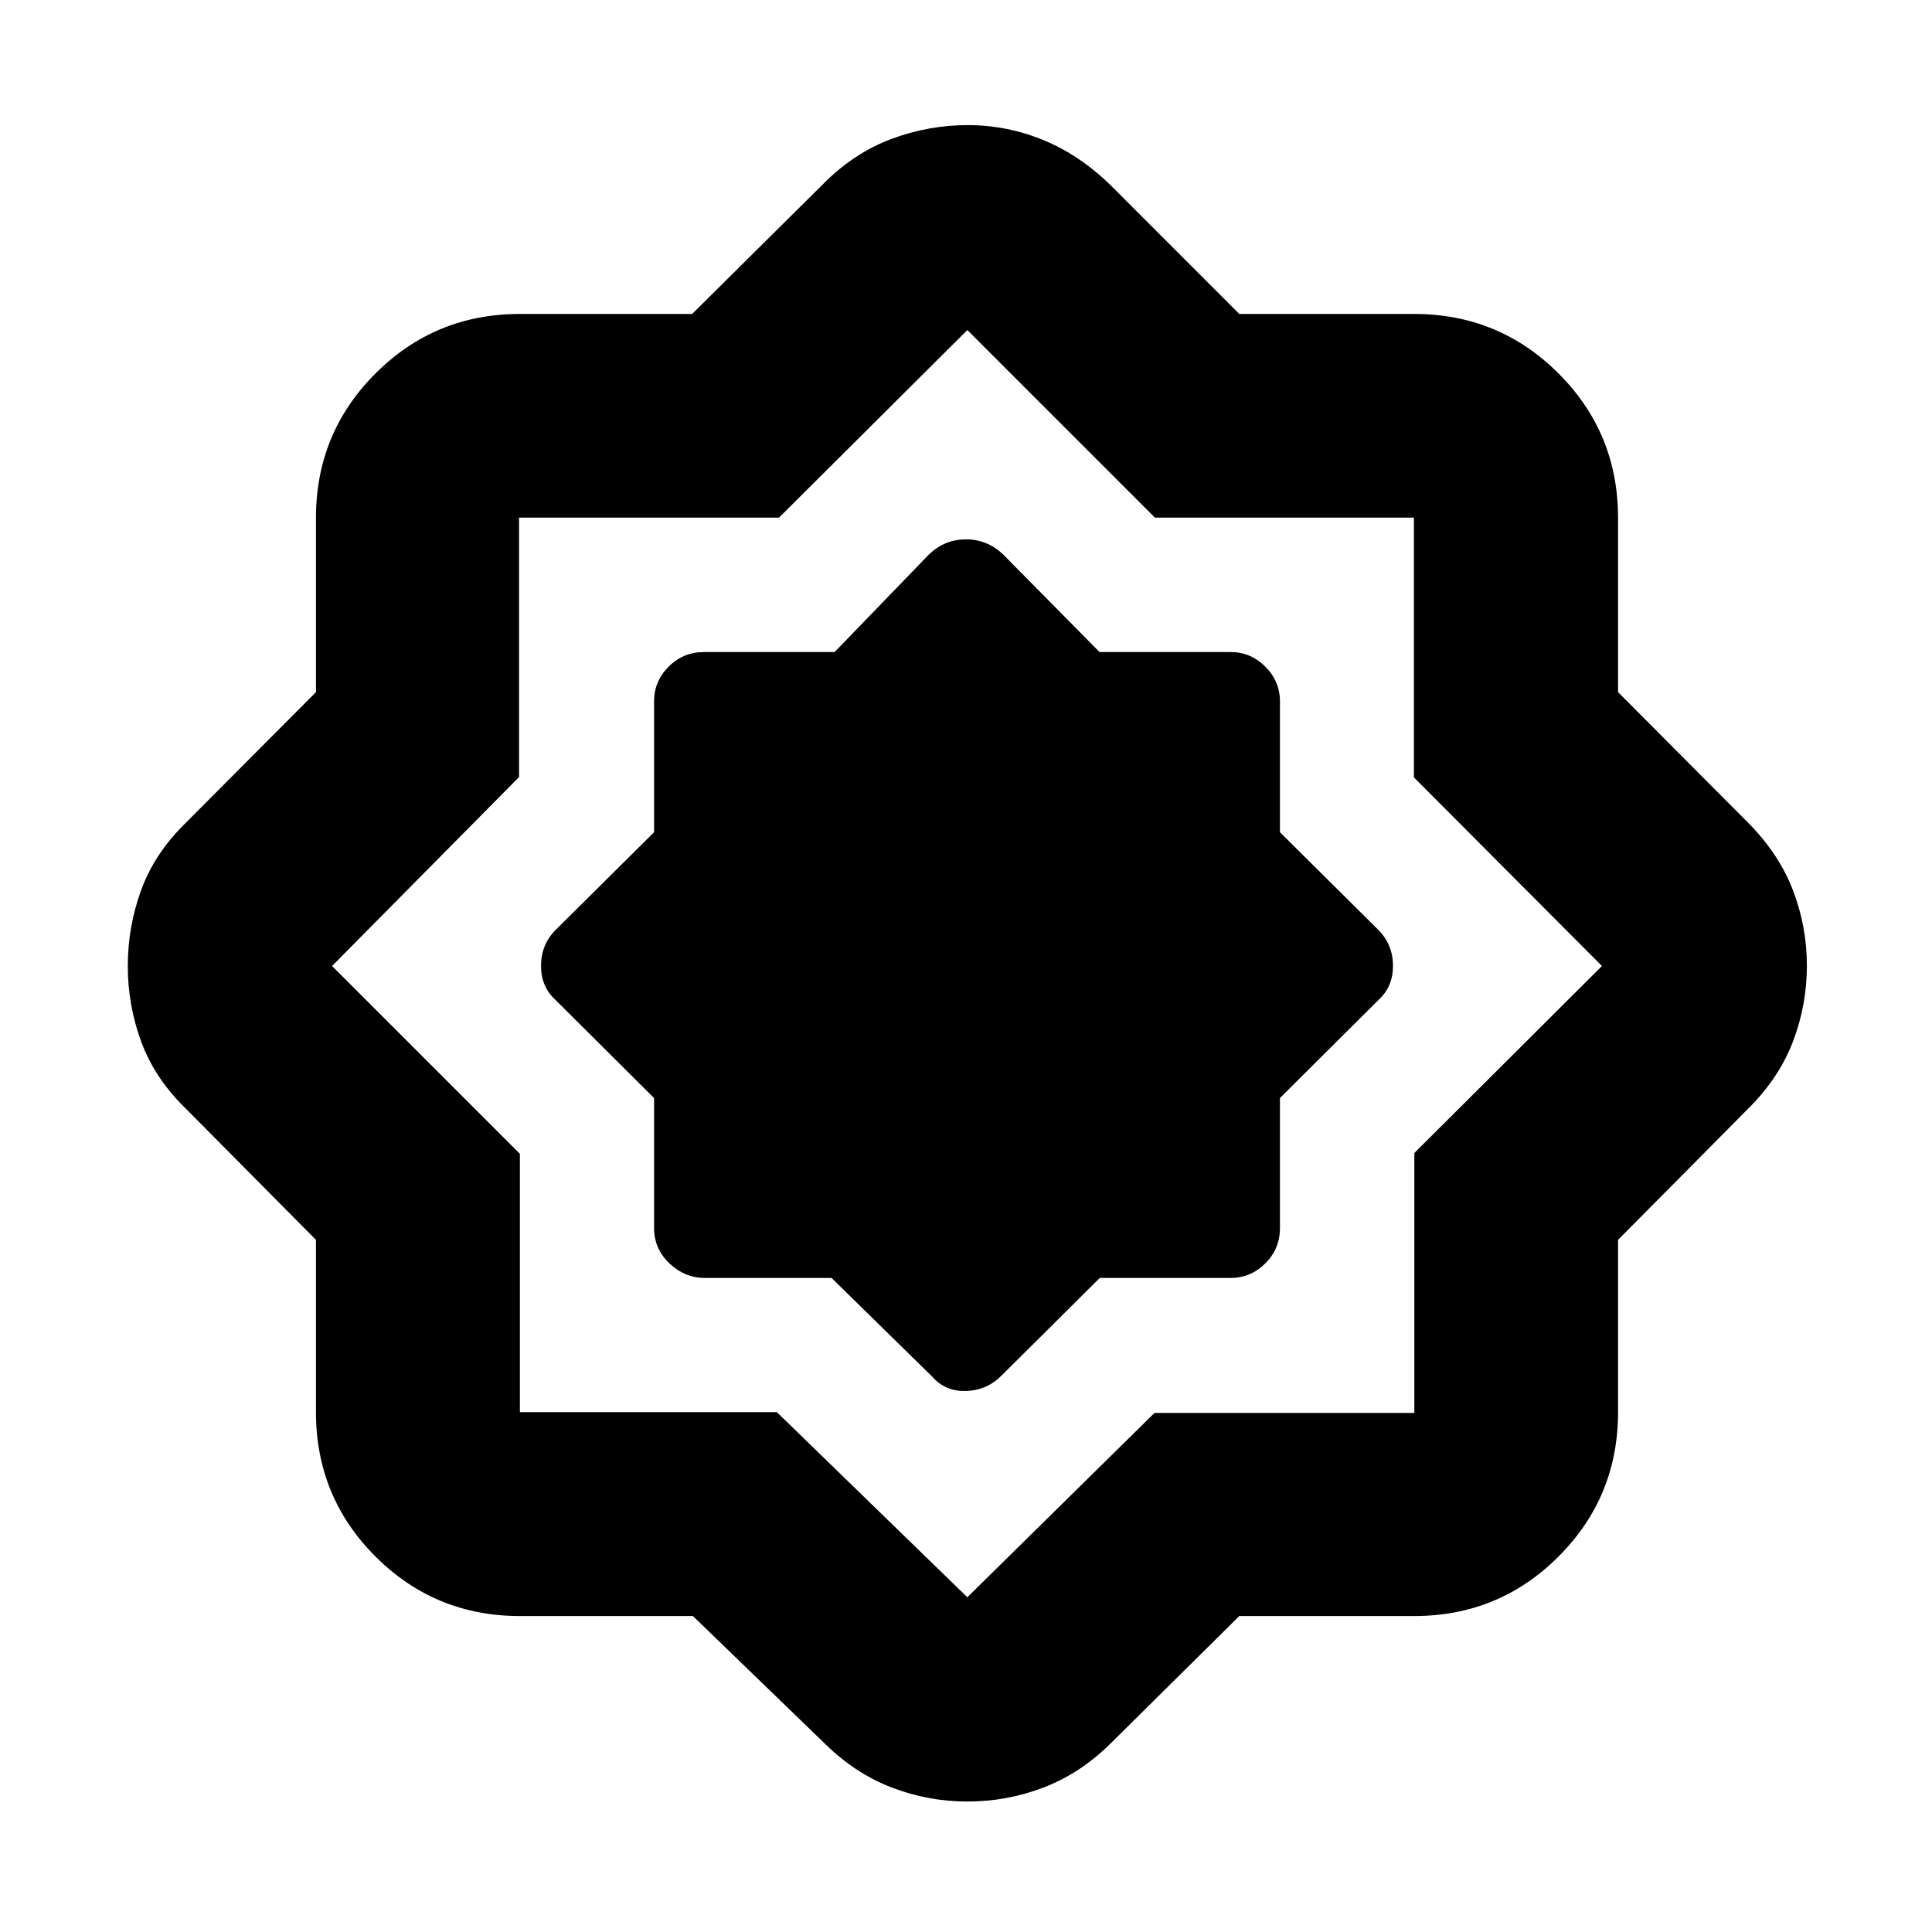 <svg xmlns="http://www.w3.org/2000/svg" height="40" viewBox="0 -960 960 960" width="40"><path d="M344.304-157h-85.971q-42.188 0-71.76-29.573Q157-216.145 157-258.333v-85.587l-64.667-65.203Q77-424 70.25-442.184q-6.75-18.184-6.75-37.788 0-19.604 6.67-37.836t22.163-33.358L157-616.08v-86.587q0-42.187 29.573-71.76Q216.145-804 258.333-804h85.587l65.203-64.667q15.211-15.333 33.716-22.25 18.506-6.917 37.976-6.917 19.471 0 37.508 7.381 18.038 7.38 33.51 22.453l63.971 64h86.863q42.187 0 71.76 29.573Q804-744.854 804-702.667v86.587l64.667 64.914q15.333 15.5 22.25 33.547 6.917 18.048 6.917 37.512 0 19.463-6.917 37.618t-22.25 33.366L804-343.92v85.587q0 42.188-29.573 71.76Q744.854-157 702.667-157h-86.863l-63.971 63.334q-15.091 14.913-33.299 21.873-18.208 6.96-37.838 6.96-19.613 0-37.796-7.04-18.184-7.04-33.111-21.793L344.304-157ZM386-258.333l94.667 92.001 92.993-91.589h129.125v-129.157L796.001-480l-93.438-93.716v-129.069h-128.68l-93.216-93.216-93.589 93.216H257.921v128.902L164.999-480l93.334 93.334v128.333H386Zm27.194-66.666 49.973 49q6.5 7.5 16.924 7.167 10.424-.333 17.742-7.833l48.644-48.334h65.024q9.975 0 17.237-7.238 7.263-7.237 7.263-17.595v-64.552l49-48.783q7.167-6.5 7.167-16.924t-7.167-17.742l-49-48.644v-65.024q0-9.975-7.263-17.237-7.262-7.263-17.237-7.263h-65.142l-48.104-48.703q-7.872-7.297-18.266-7.297-10.394 0-18.185 7.297l-47.092 48.703h-64.88q-10.358 0-17.595 7.263-7.238 7.262-7.238 17.237v65.024l-49 48.644q-7.167 7.318-7.167 17.742 0 10.424 7.167 16.924l49 48.783v64.552q0 10.358 7.633 17.595 7.634 7.238 17.534 7.238h63.028ZM481-481.667Z"/></svg>